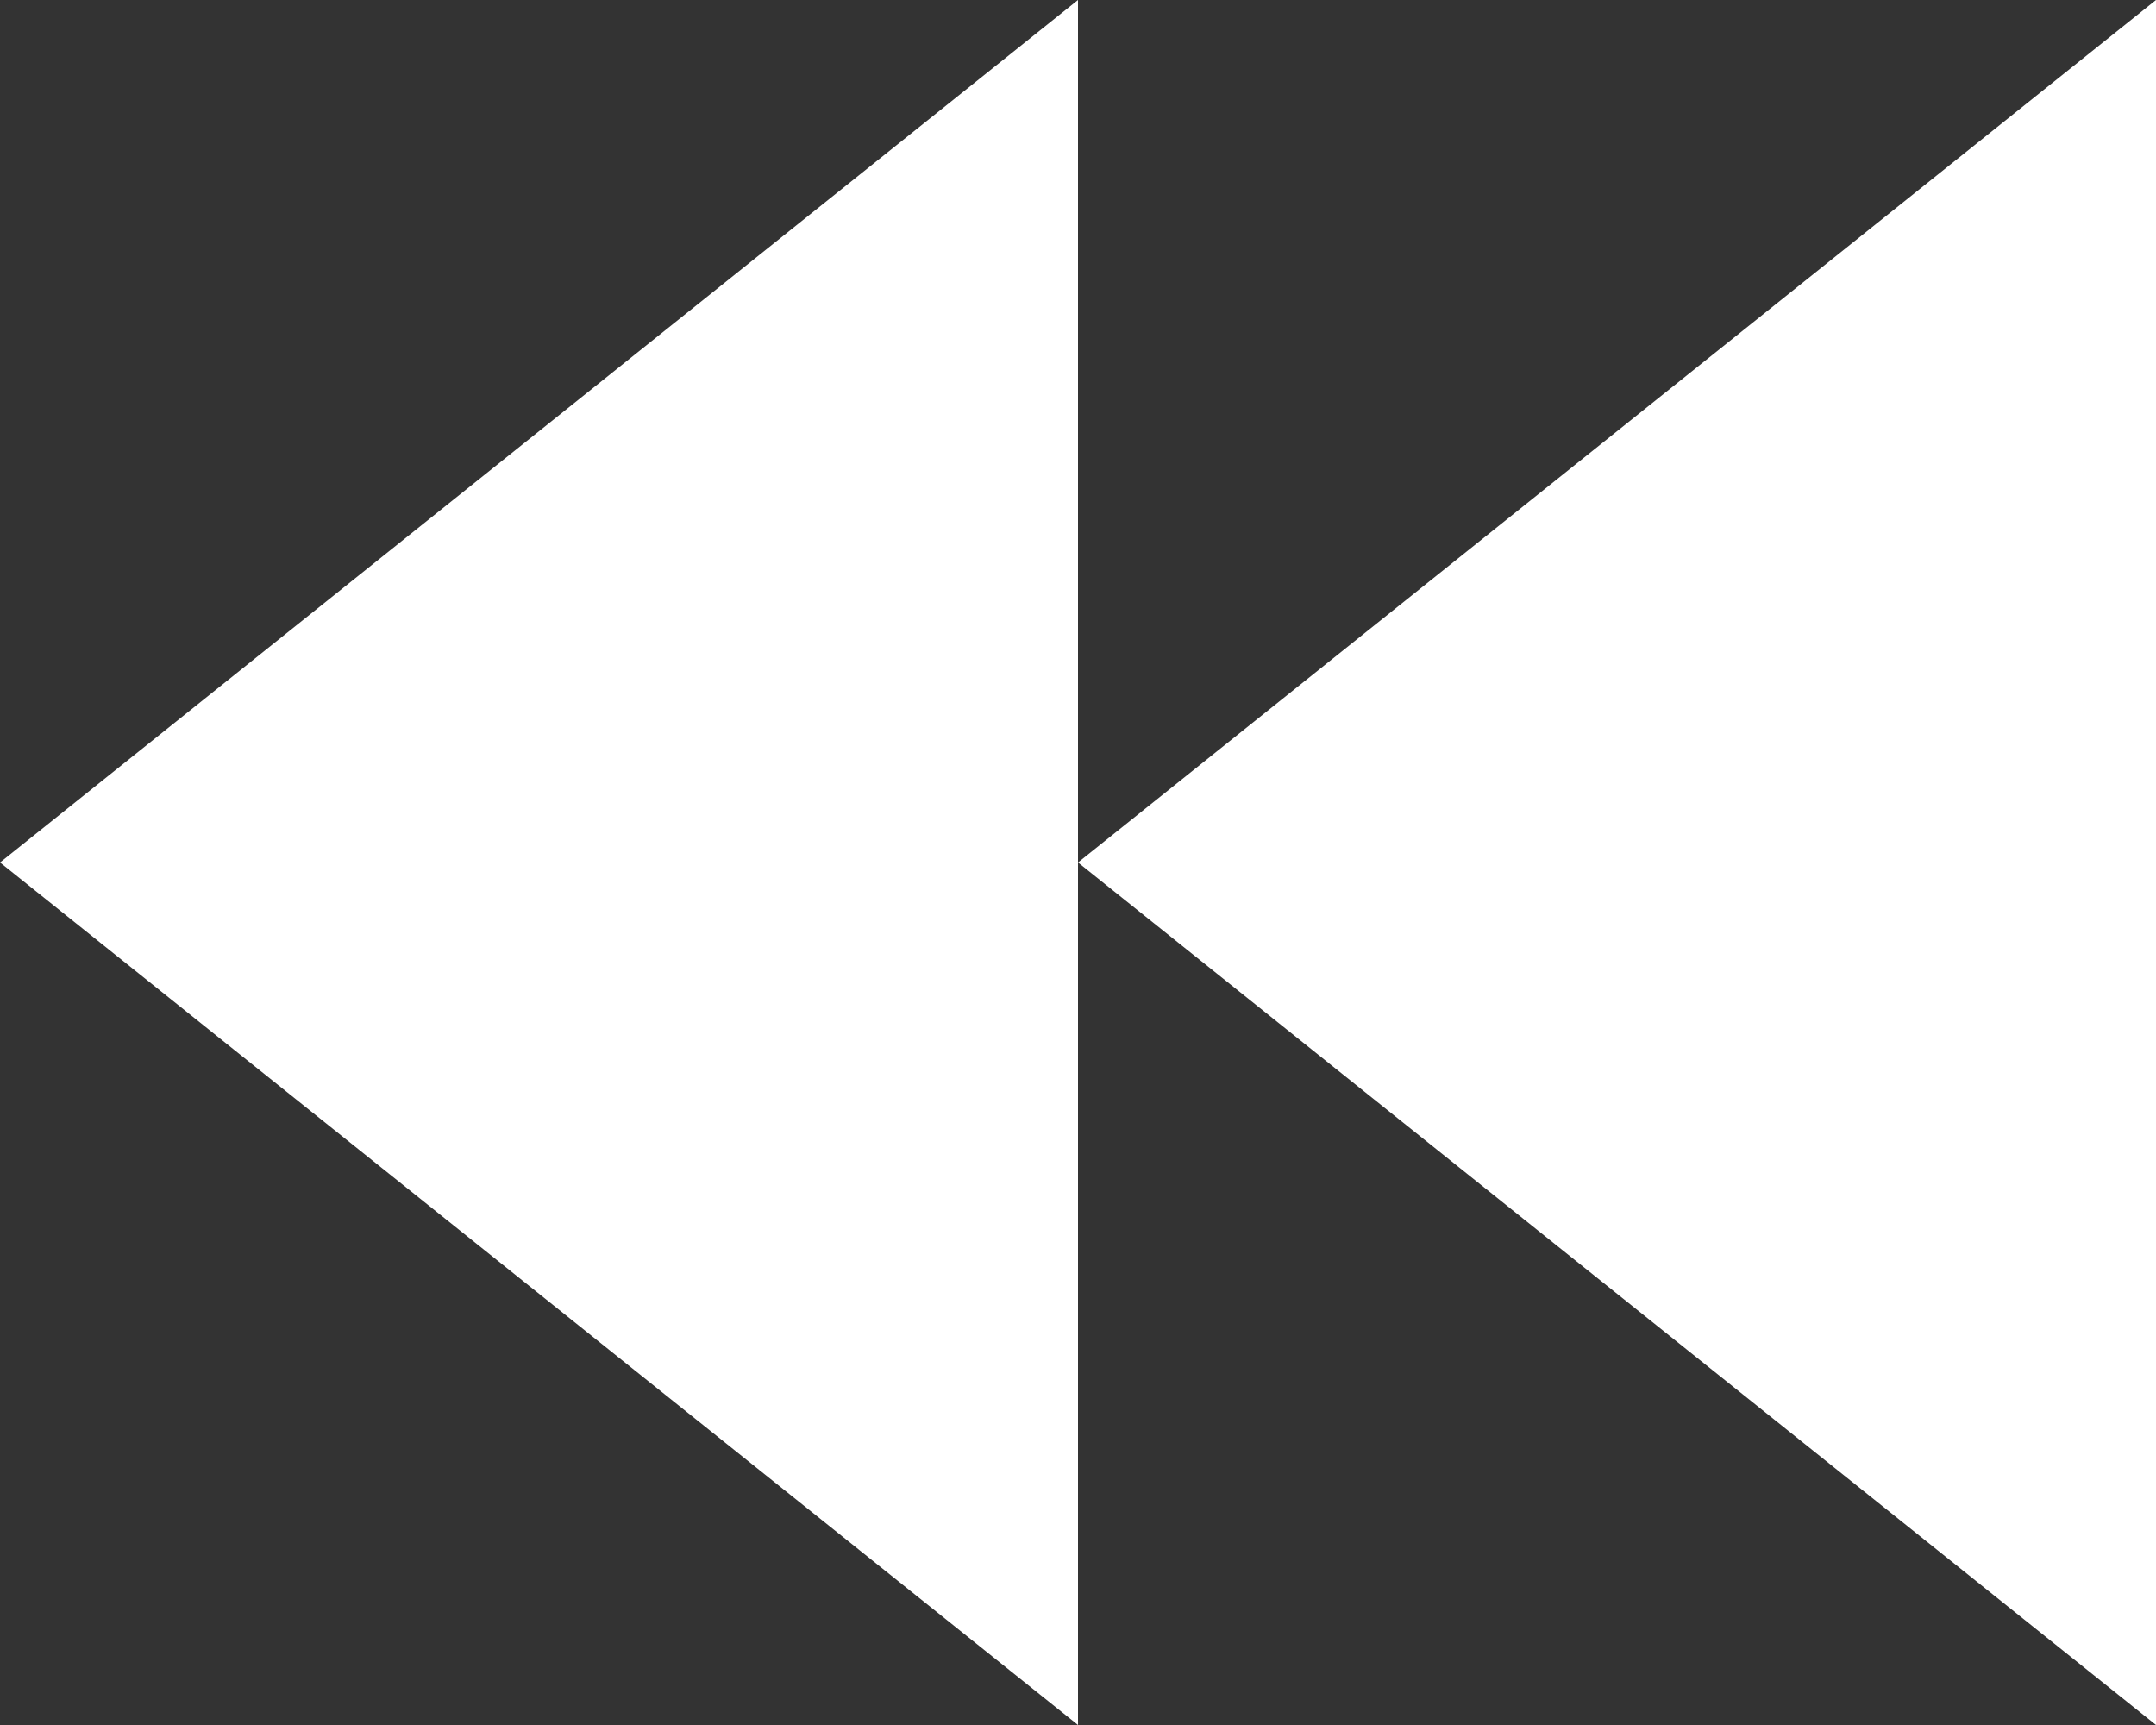<?xml version="1.0" encoding="UTF-8" standalone="no"?>
<svg width="10px" height="8px" viewBox="0 0 10 8" version="1.1" xmlns="http://www.w3.org/2000/svg" xmlns:xlink="http://www.w3.org/1999/xlink">
    <rect x="0" y="0" width="10" height="8" fill="#333333" stroke="none"/>
    <!-- Generator: Sketch 40 (33762) - http://www.bohemiancoding.com/sketch -->
    <title>Group 3</title>
    <desc>Created with Sketch.</desc>
    <defs></defs>
    <g id="Page-1" stroke="none" stroke-width="1" fill="none" fill-rule="evenodd">
        <g id="Artboard-1" transform="translate(-91, -91)" fill="#FFFFFF">
            <g id="Group-3" transform="translate(91, 91)">
                <polygon id="Shape" points="0 4 5 8 5 0"></polygon>
                <polygon id="Shape" points="5 4 10 8 10 0"></polygon>
            </g>
        </g>
    </g>
</svg>
